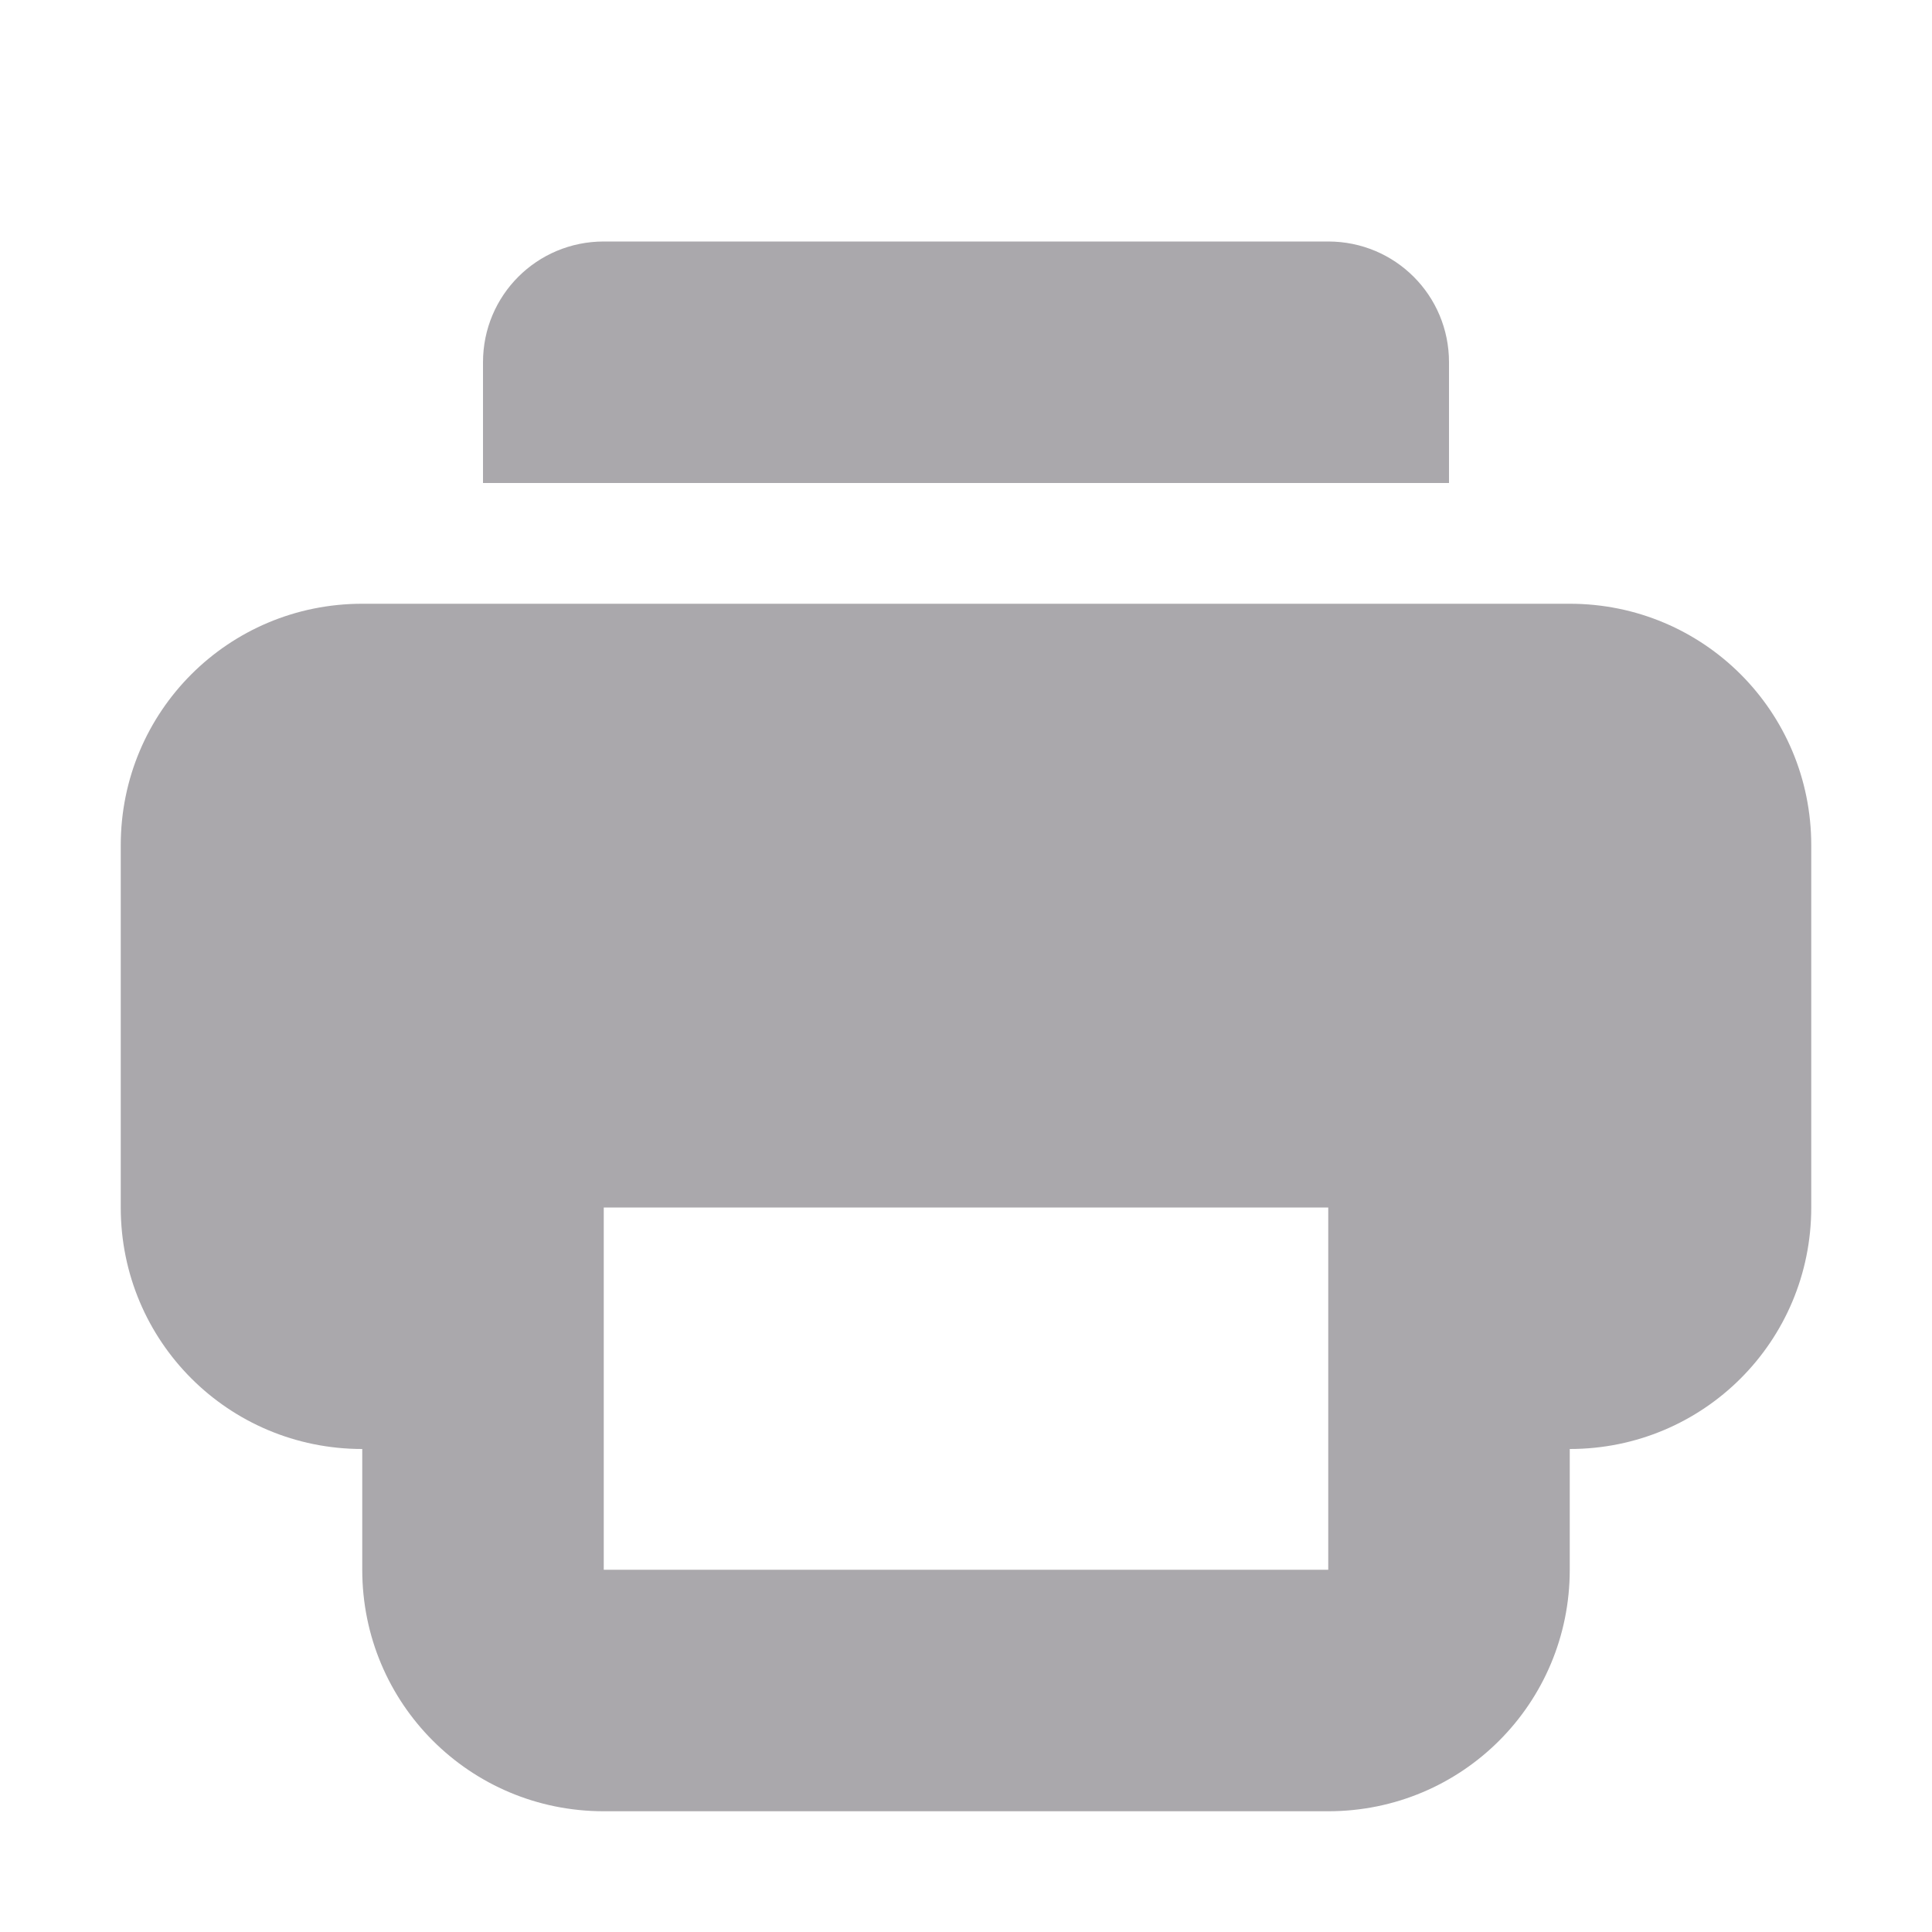 <svg viewBox="0 0 16 16" xmlns="http://www.w3.org/2000/svg"><path d="m5 2c-.554 0-1 .446-1 1v1h1 6 1v-1c0-.554-.446-1-1-1zm-2 3c-1.108 0-2 .892-2 2v3c0 1.108.892 2 2 2v1c0 1.108.892 2 2 2h6c1.108 0 2-.892 2-2v-1c1.108 0 2-.892 2-2v-3c0-1.108-.892-2-2-2zm2 5h6v3h-6z" fill="#aaa8ac"/></svg>